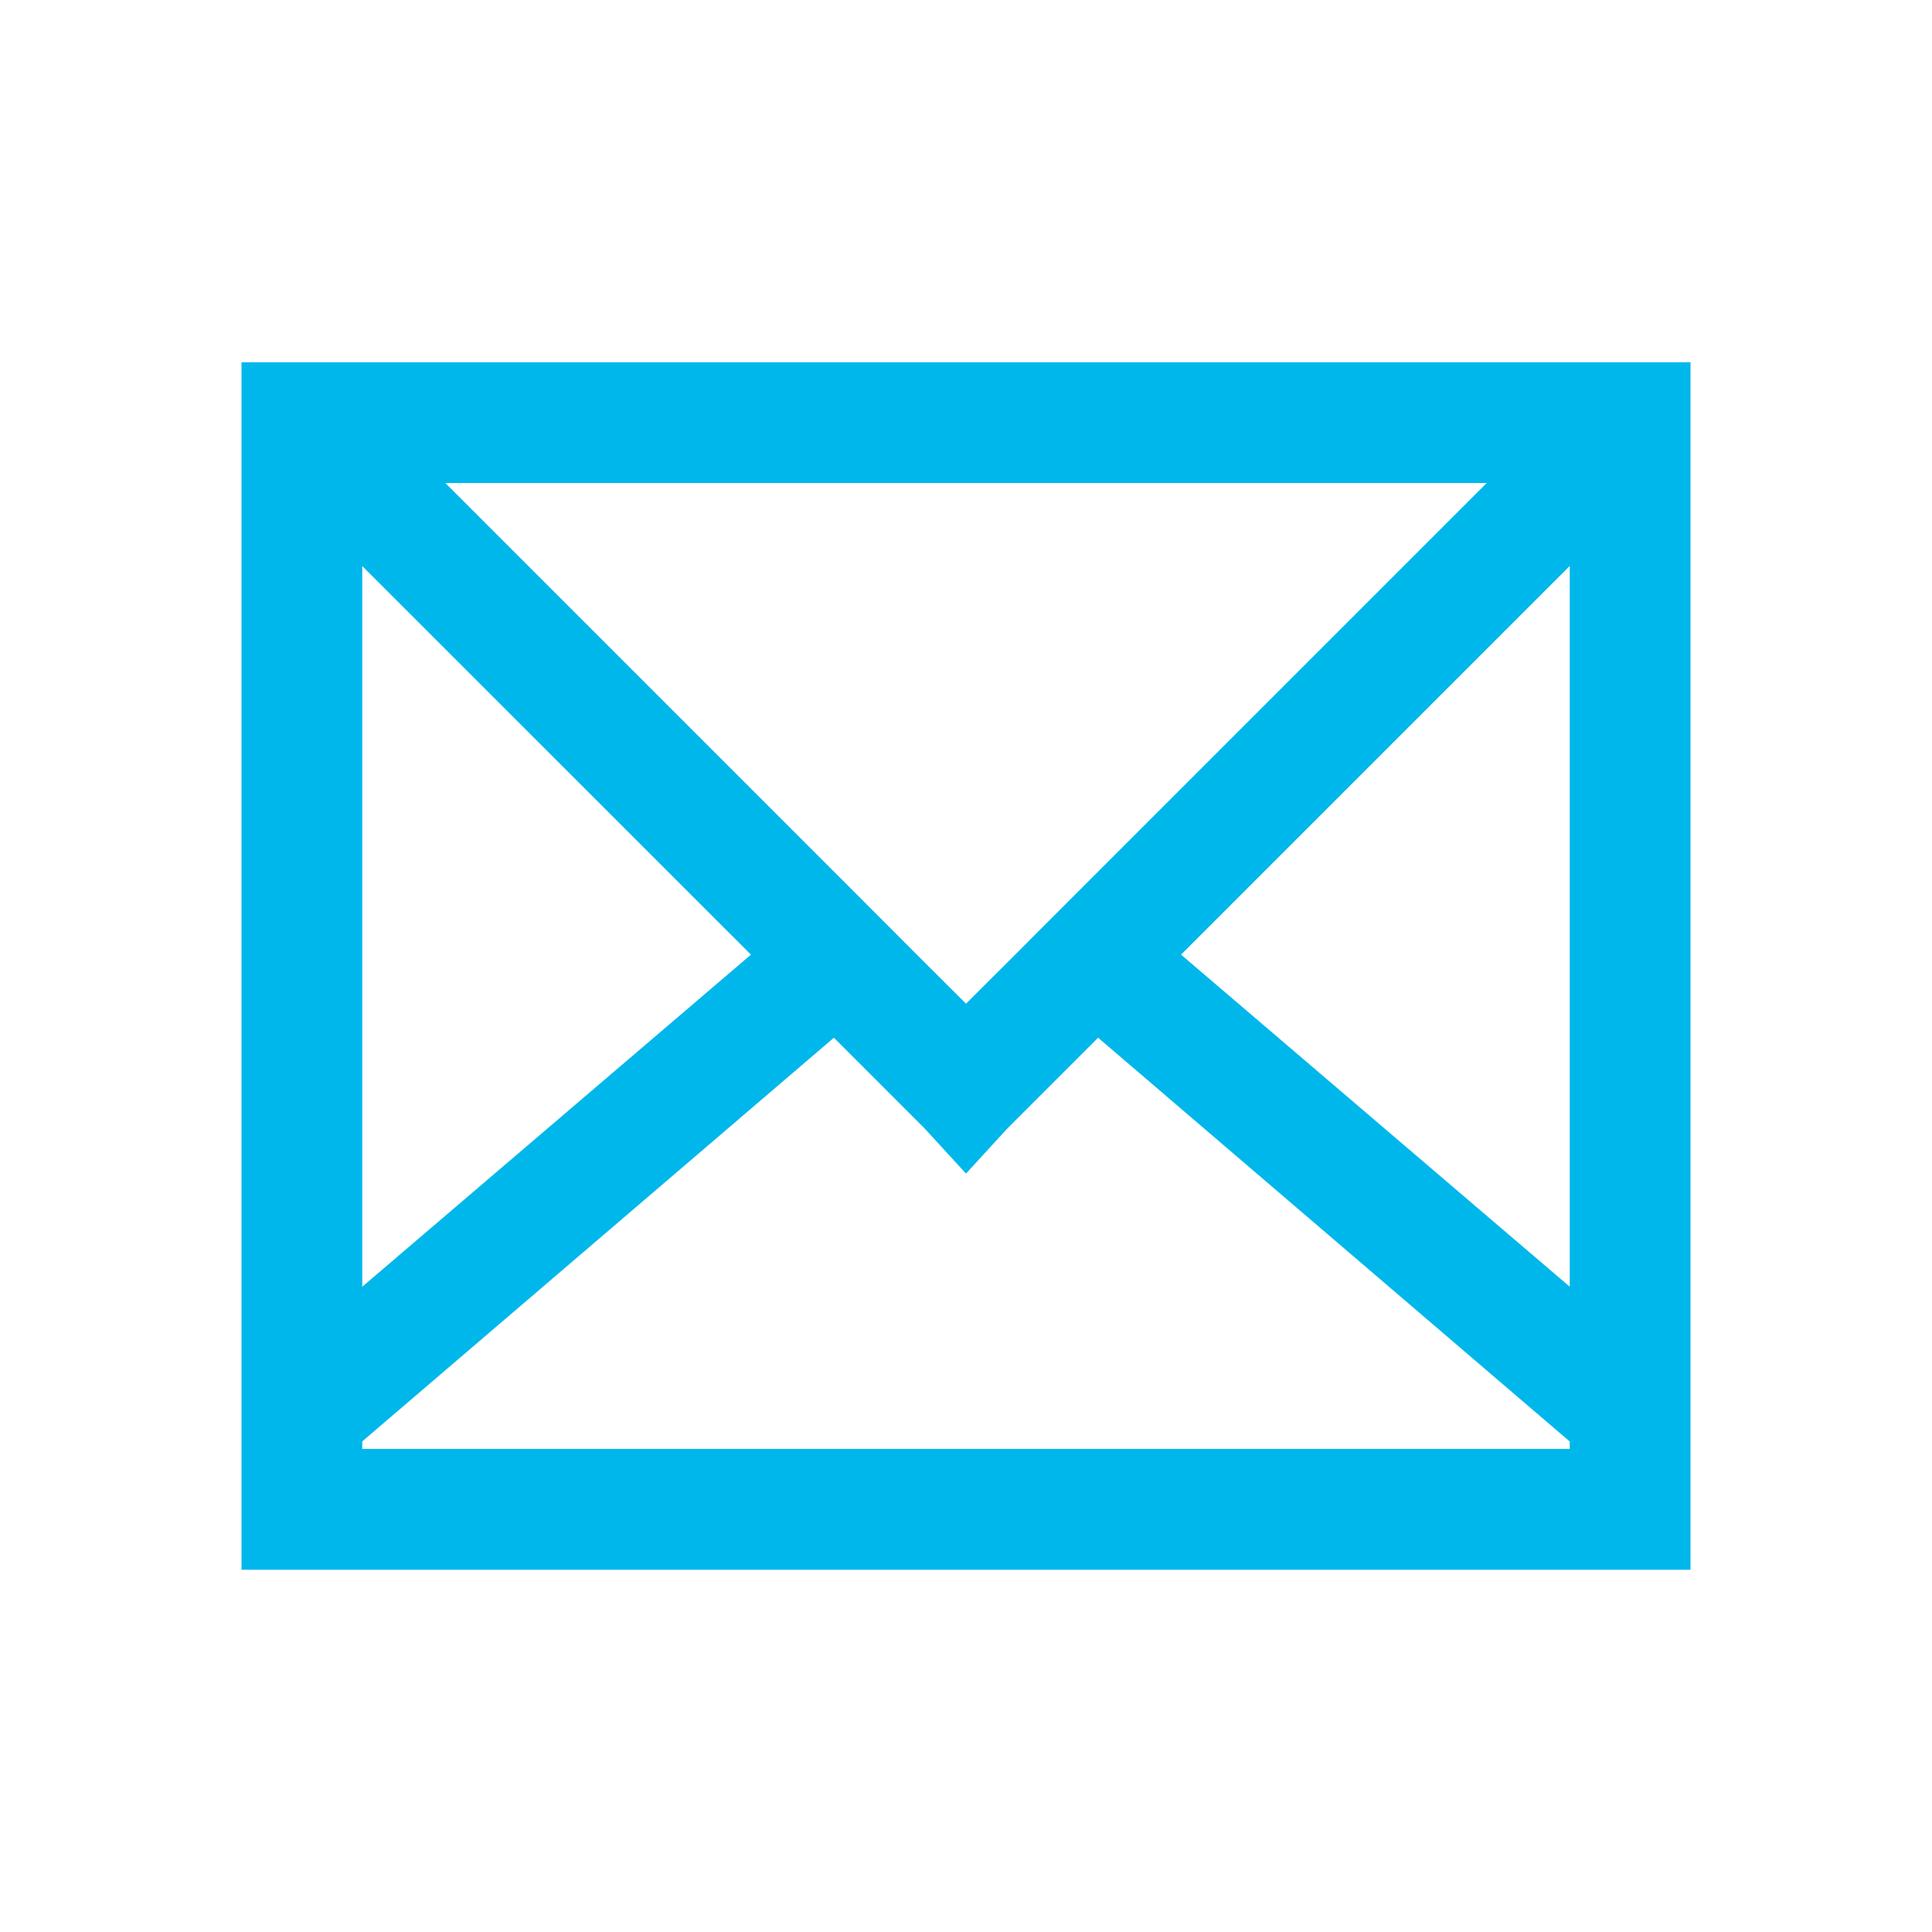 <svg width="16" height="16" xmlns="http://www.w3.org/2000/svg">
 <path d="M2 3v10h12V3H2zm1.688 1h8.624l-3.25 3.25-.718.719L8 8.312l-.344-.343-.718-.719L3.688 4zM3 4.688l3.219 3.218L3 10.656V4.687zm10 0v5.968l-3.219-2.75L13 4.687zM6.906 8.594l.75.75.344.375.344-.375.75-.75L13 11.938v.061H3v-.062l3.906-3.343z" fill="#00b7eb" font-family="Sans" font-weight="400" overflow="visible" style="block-progression:tb;text-indent:0;text-transform:none"/>
</svg>
